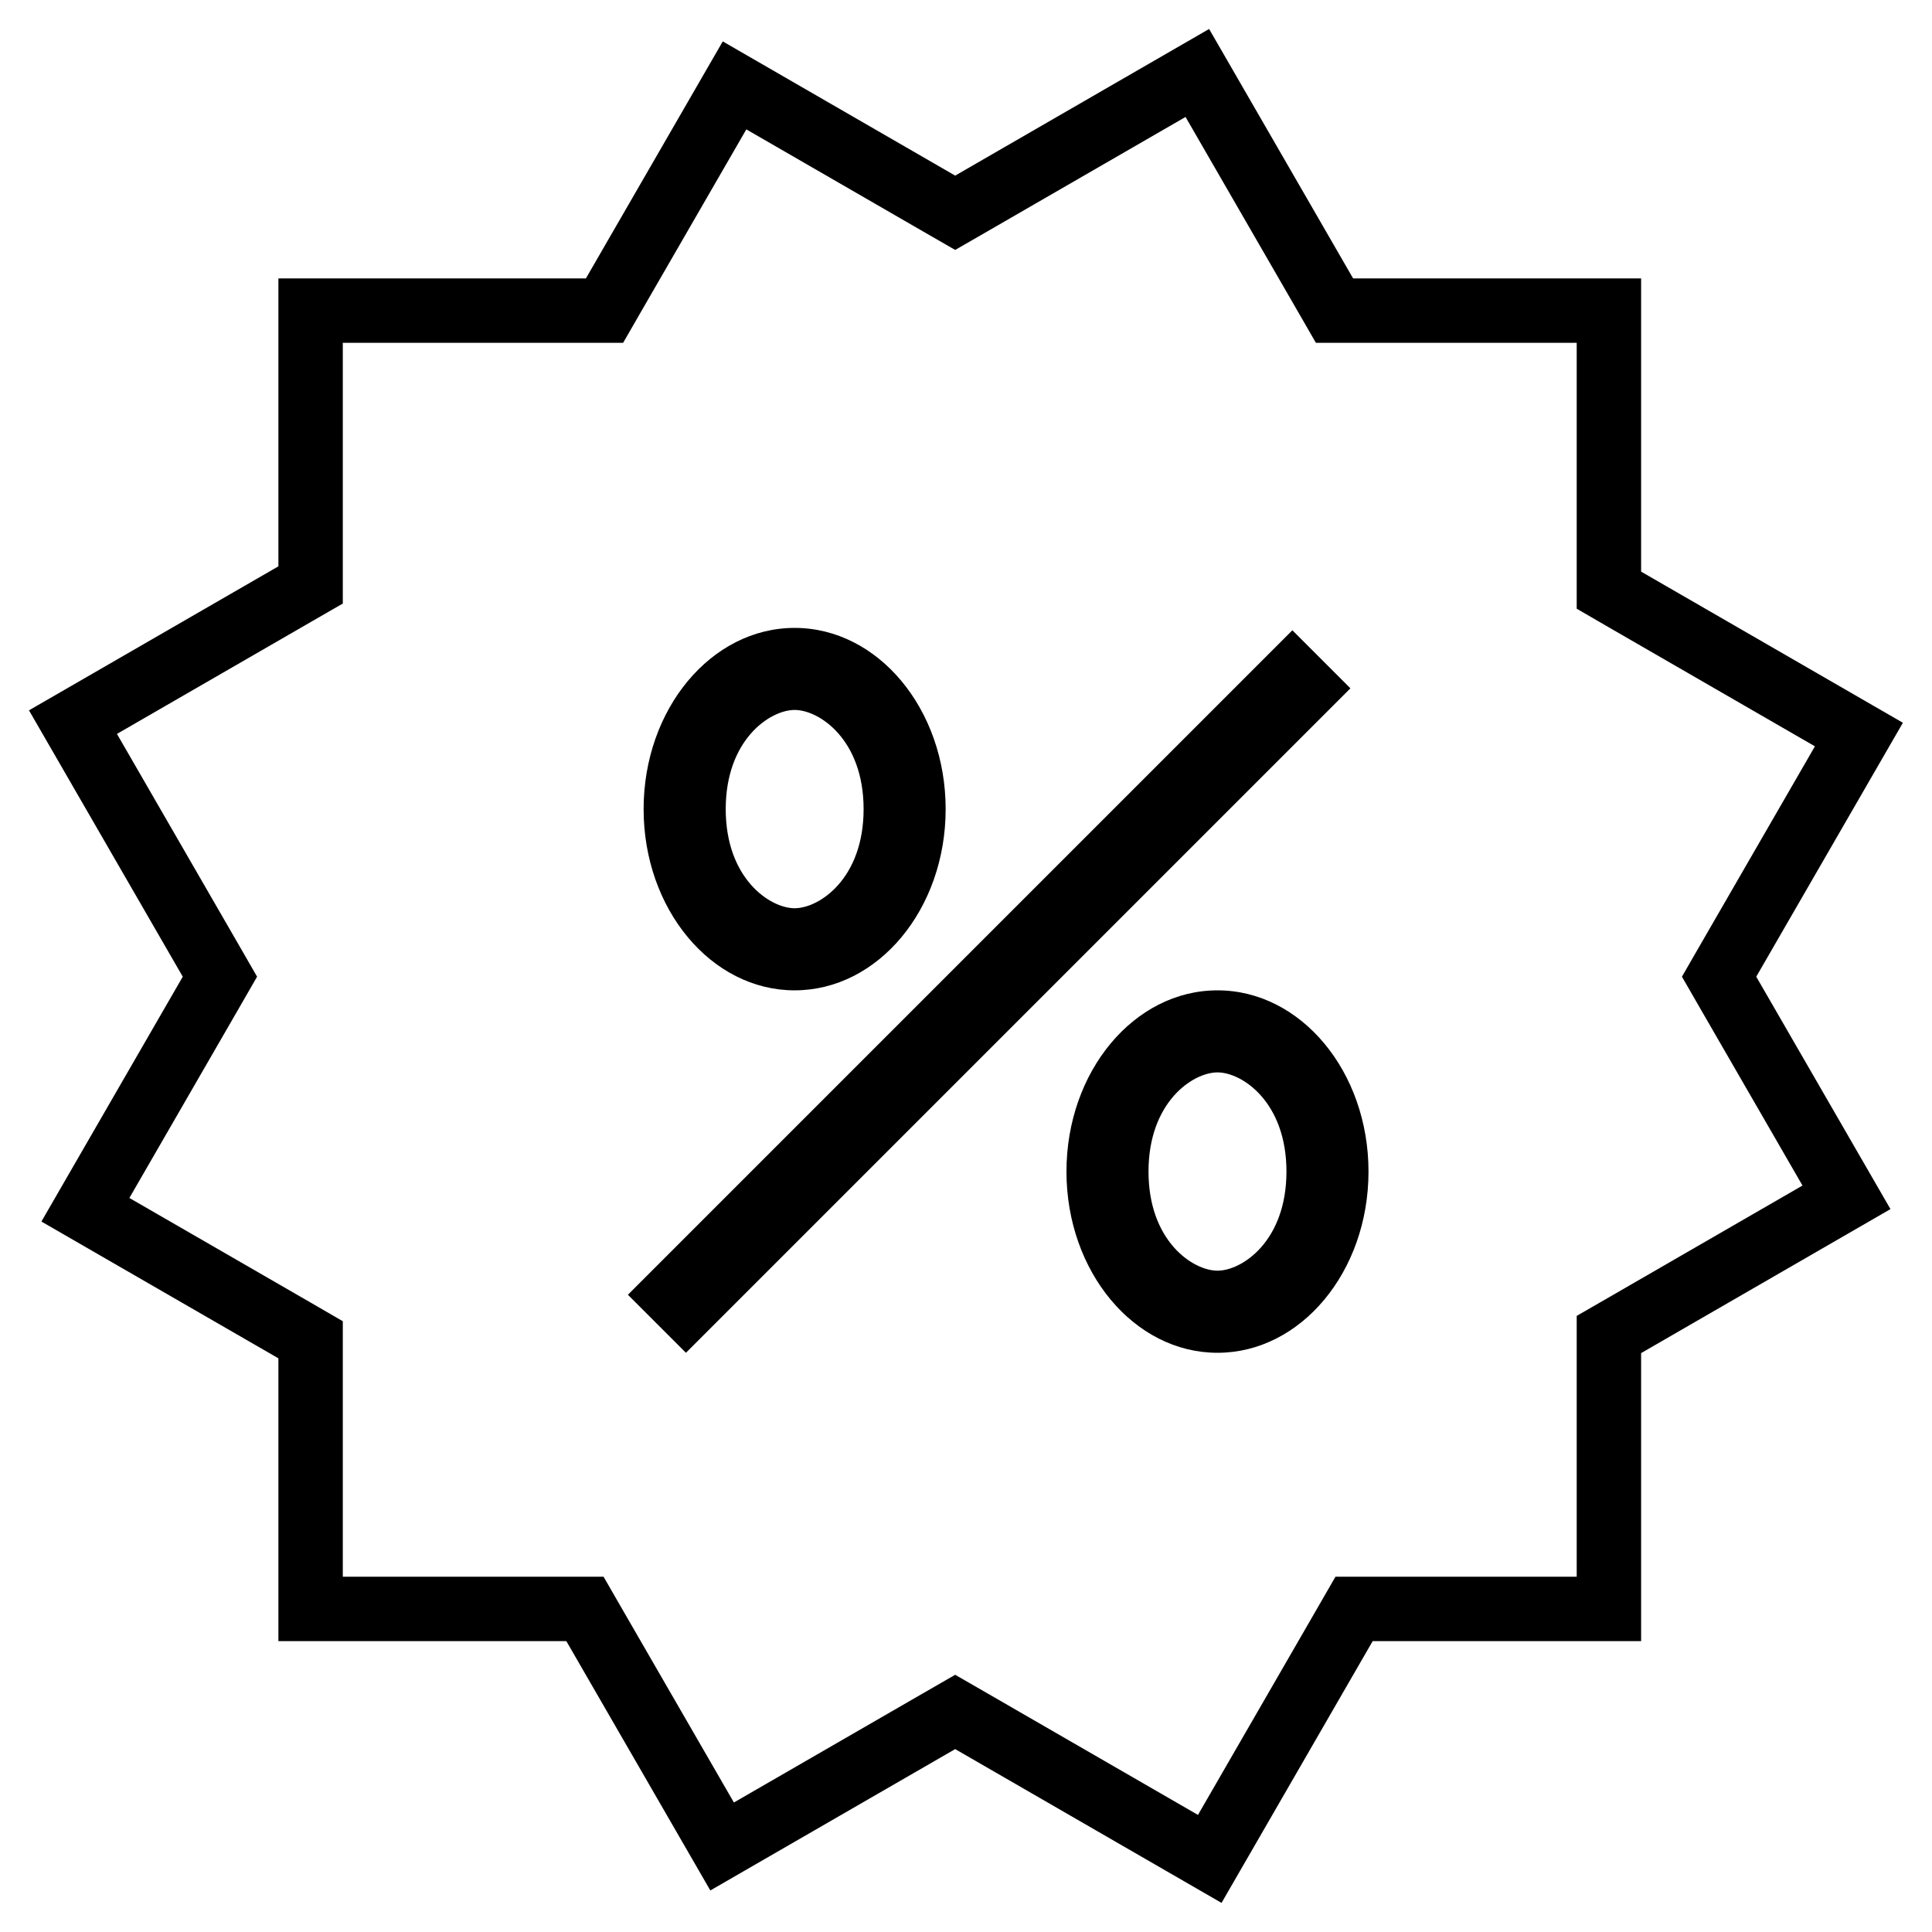 <svg width="30" height="30" viewBox="0 0 30 30" fill="none" xmlns="http://www.w3.org/2000/svg">
<path d="M3.271 14.916L1.133 11.213L4.573 9.227L4.823 9.083V8.794V4.823H9.098H9.387L9.531 4.573L11.406 1.326L14.582 3.16L14.832 3.304L15.082 3.16L18.592 1.133L20.578 4.573L20.722 4.823H21.011H24.983V8.876V9.164L25.233 9.309L28.865 11.406L26.838 14.916L26.694 15.166L26.838 15.416L28.672 18.592L25.233 20.578L24.983 20.722V21.011V24.983H21.315H21.026L20.882 25.233L18.785 28.865L15.082 26.727L14.832 26.583L14.582 26.727L11.213 28.672L9.227 25.233L9.083 24.983H8.794H4.823V21.092V20.804L4.573 20.659L1.326 18.785L3.271 15.416L3.415 15.166L3.271 14.916Z" stroke="black"/>
<path fill-rule="evenodd" clip-rule="evenodd" d="M20.969 10.688L10.651 21.006L9.75 20.105L20.068 9.787L20.969 10.688Z" fill="black"/>
<path fill-rule="evenodd" clip-rule="evenodd" d="M12.339 14.103C12.723 14.103 13.41 13.642 13.41 12.564C13.41 11.486 12.723 11.024 12.339 11.024C11.956 11.024 11.269 11.486 11.269 12.564C11.269 13.642 11.956 14.103 12.339 14.103ZM12.339 15.378C13.634 15.378 14.684 14.118 14.684 12.564C14.684 11.01 13.634 9.75 12.339 9.75C11.044 9.75 9.994 11.01 9.994 12.564C9.994 14.118 11.044 15.378 12.339 15.378Z" fill="black"/>
<path fill-rule="evenodd" clip-rule="evenodd" d="M18.905 19.731C19.289 19.731 19.976 19.269 19.976 18.192C19.976 17.114 19.289 16.652 18.905 16.652C18.521 16.652 17.834 17.114 17.834 18.192C17.834 19.269 18.521 19.731 18.905 19.731ZM18.905 21.006C20.2 21.006 21.25 19.746 21.25 18.192C21.25 16.638 20.2 15.378 18.905 15.378C17.61 15.378 16.56 16.638 16.56 18.192C16.56 19.746 17.61 21.006 18.905 21.006Z" fill="black"/>
</svg>
